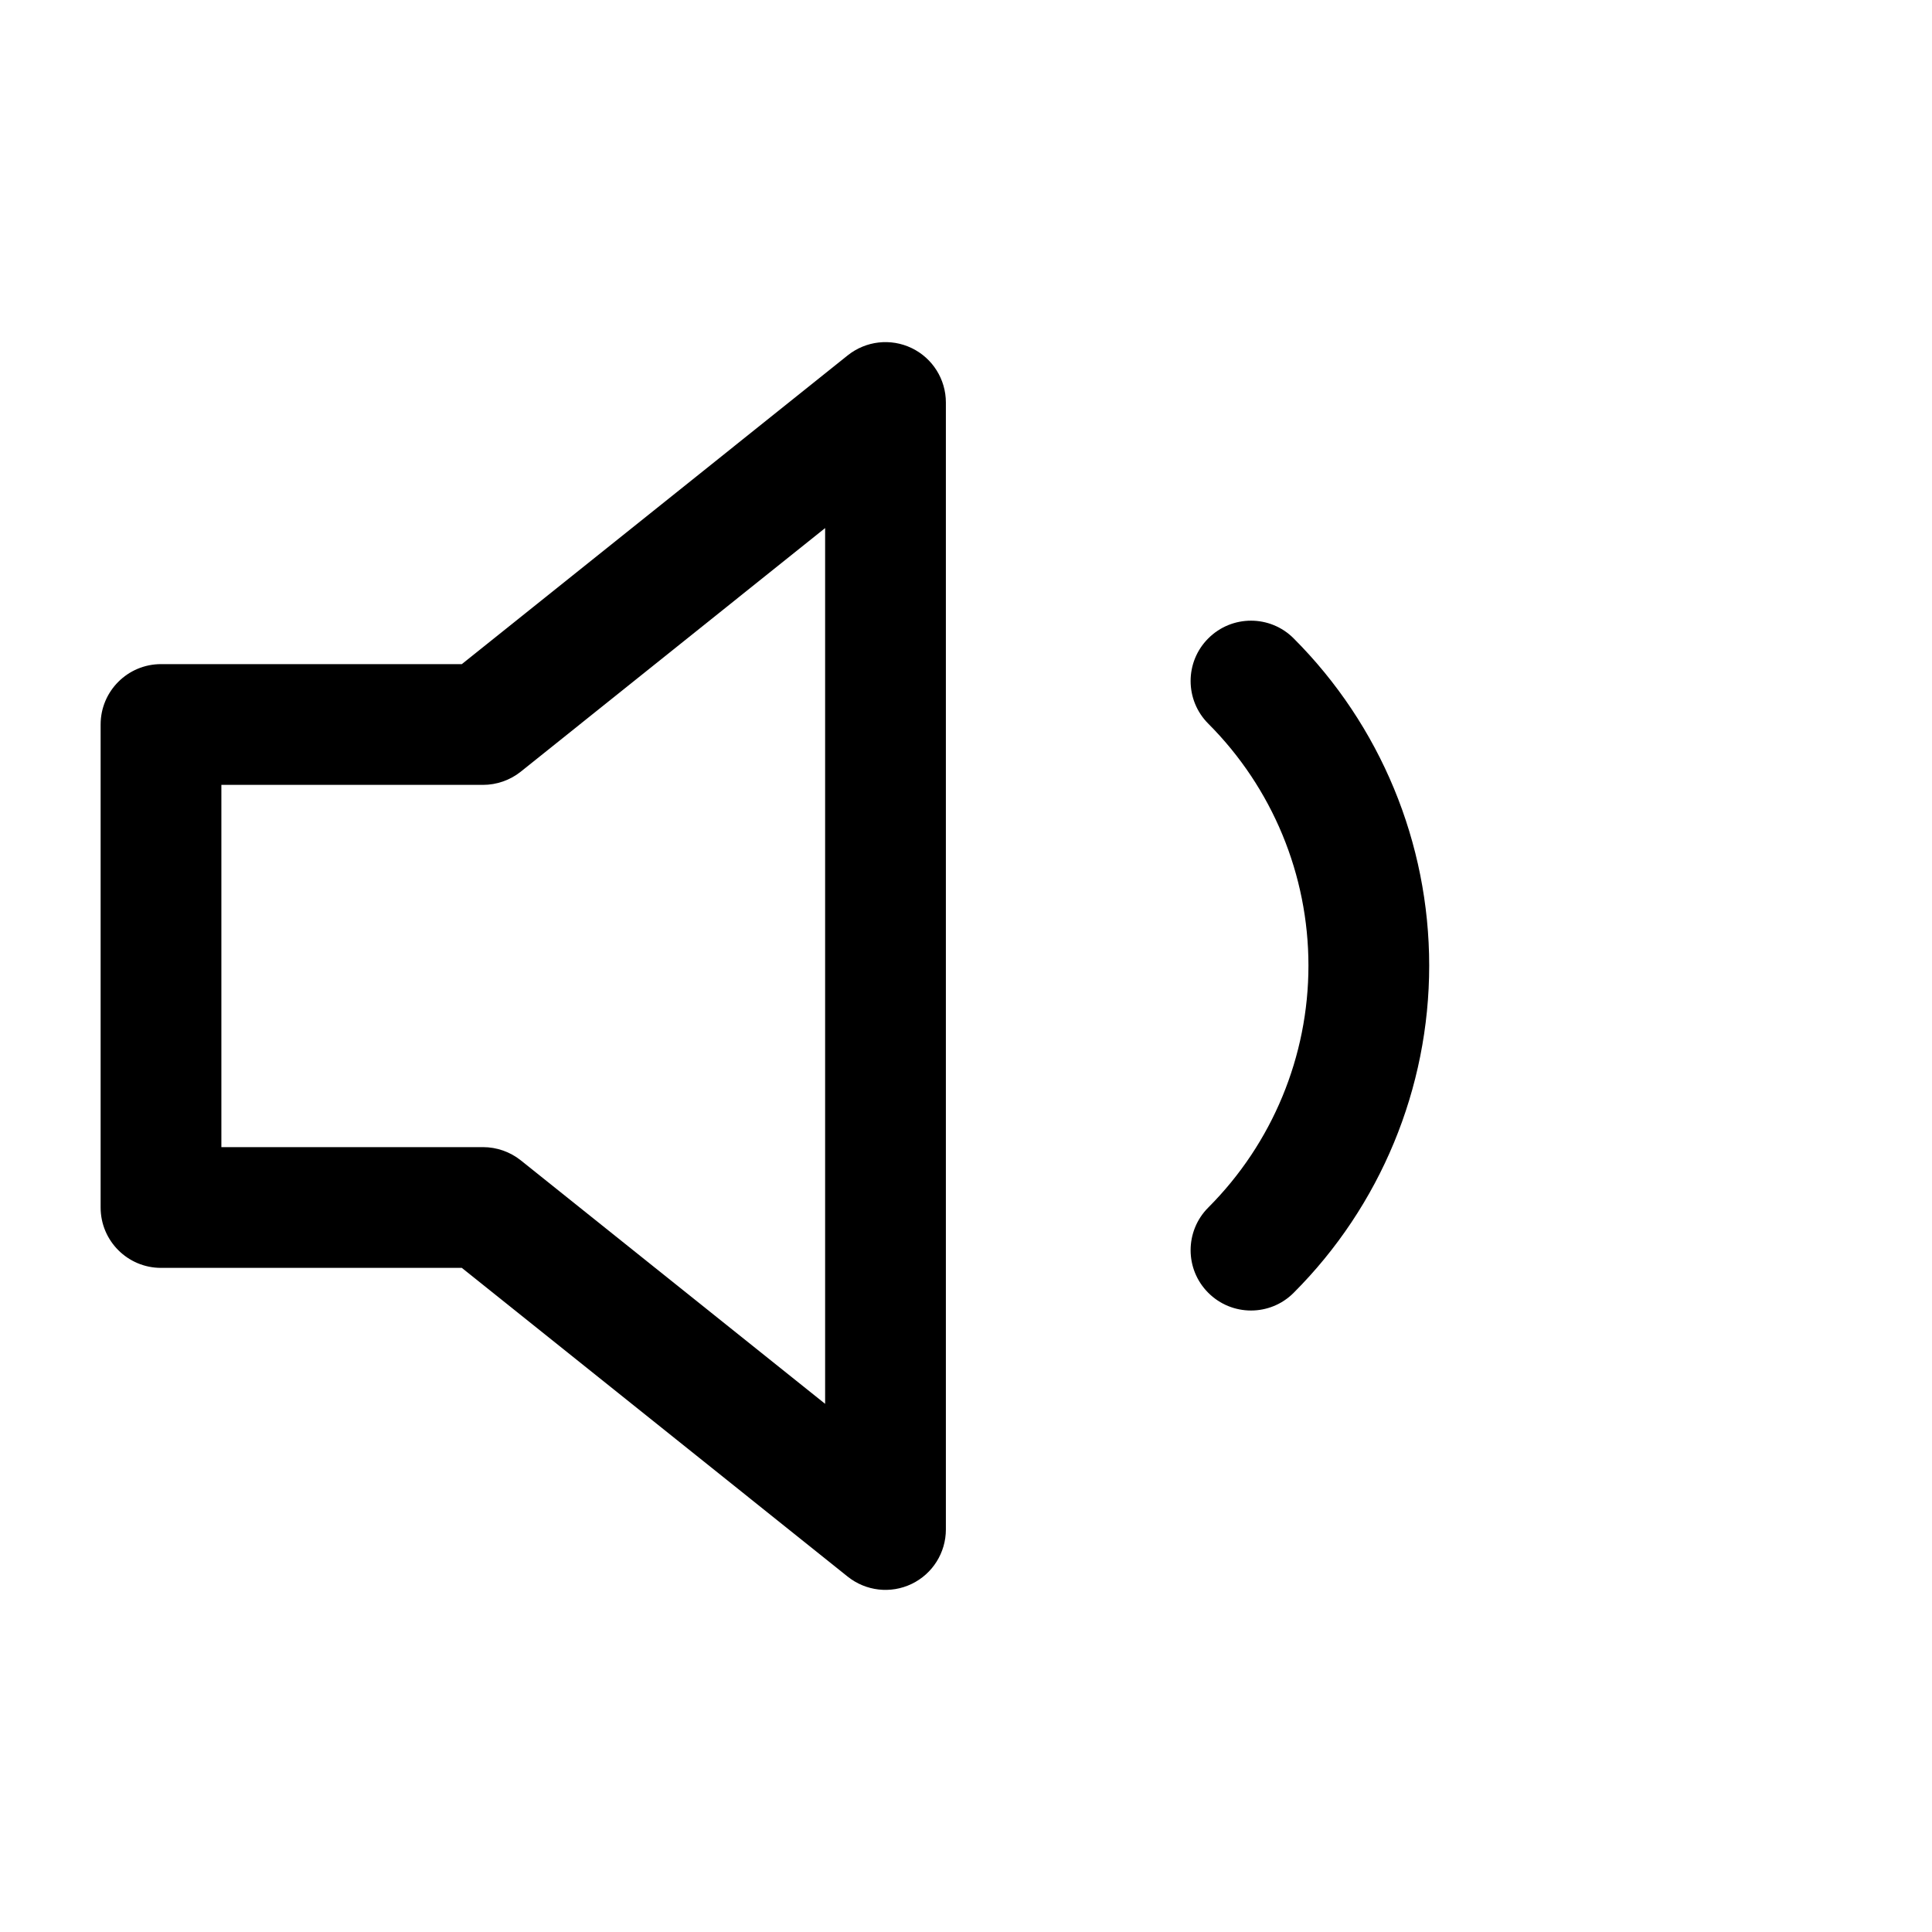 <svg width="24" height="24" viewBox="0 0 24 24" fill="none" xmlns="http://www.w3.org/2000/svg">
<path fill-rule="evenodd" clip-rule="evenodd" d="M11.75 5C11.75 4.712 11.585 4.449 11.325 4.324C11.065 4.199 10.757 4.234 10.531 4.414L5.737 8.25H2C1.586 8.25 1.25 8.586 1.25 9V15C1.25 15.414 1.586 15.75 2 15.75H5.737L10.531 19.586C10.757 19.766 11.065 19.801 11.325 19.676C11.585 19.551 11.75 19.288 11.75 19V5ZM6.469 9.586L10.25 6.56V17.439L6.469 14.414C6.336 14.308 6.17 14.25 6 14.25H2.75V9.75H6C6.17 9.75 6.336 9.692 6.469 9.586Z" fill="black"/>
<path d="M16.07 7.93C15.778 7.637 15.303 7.637 15.01 7.93C14.717 8.222 14.717 8.697 15.01 8.99C15.806 9.787 16.254 10.868 16.254 11.995C16.254 13.122 15.806 14.203 15.01 15C14.717 15.293 14.717 15.768 15.01 16.06C15.303 16.353 15.778 16.353 16.07 16.06C17.148 14.982 17.754 13.52 17.754 11.995C17.754 10.47 17.148 9.008 16.07 7.93Z" fill="black"/>
</svg>
